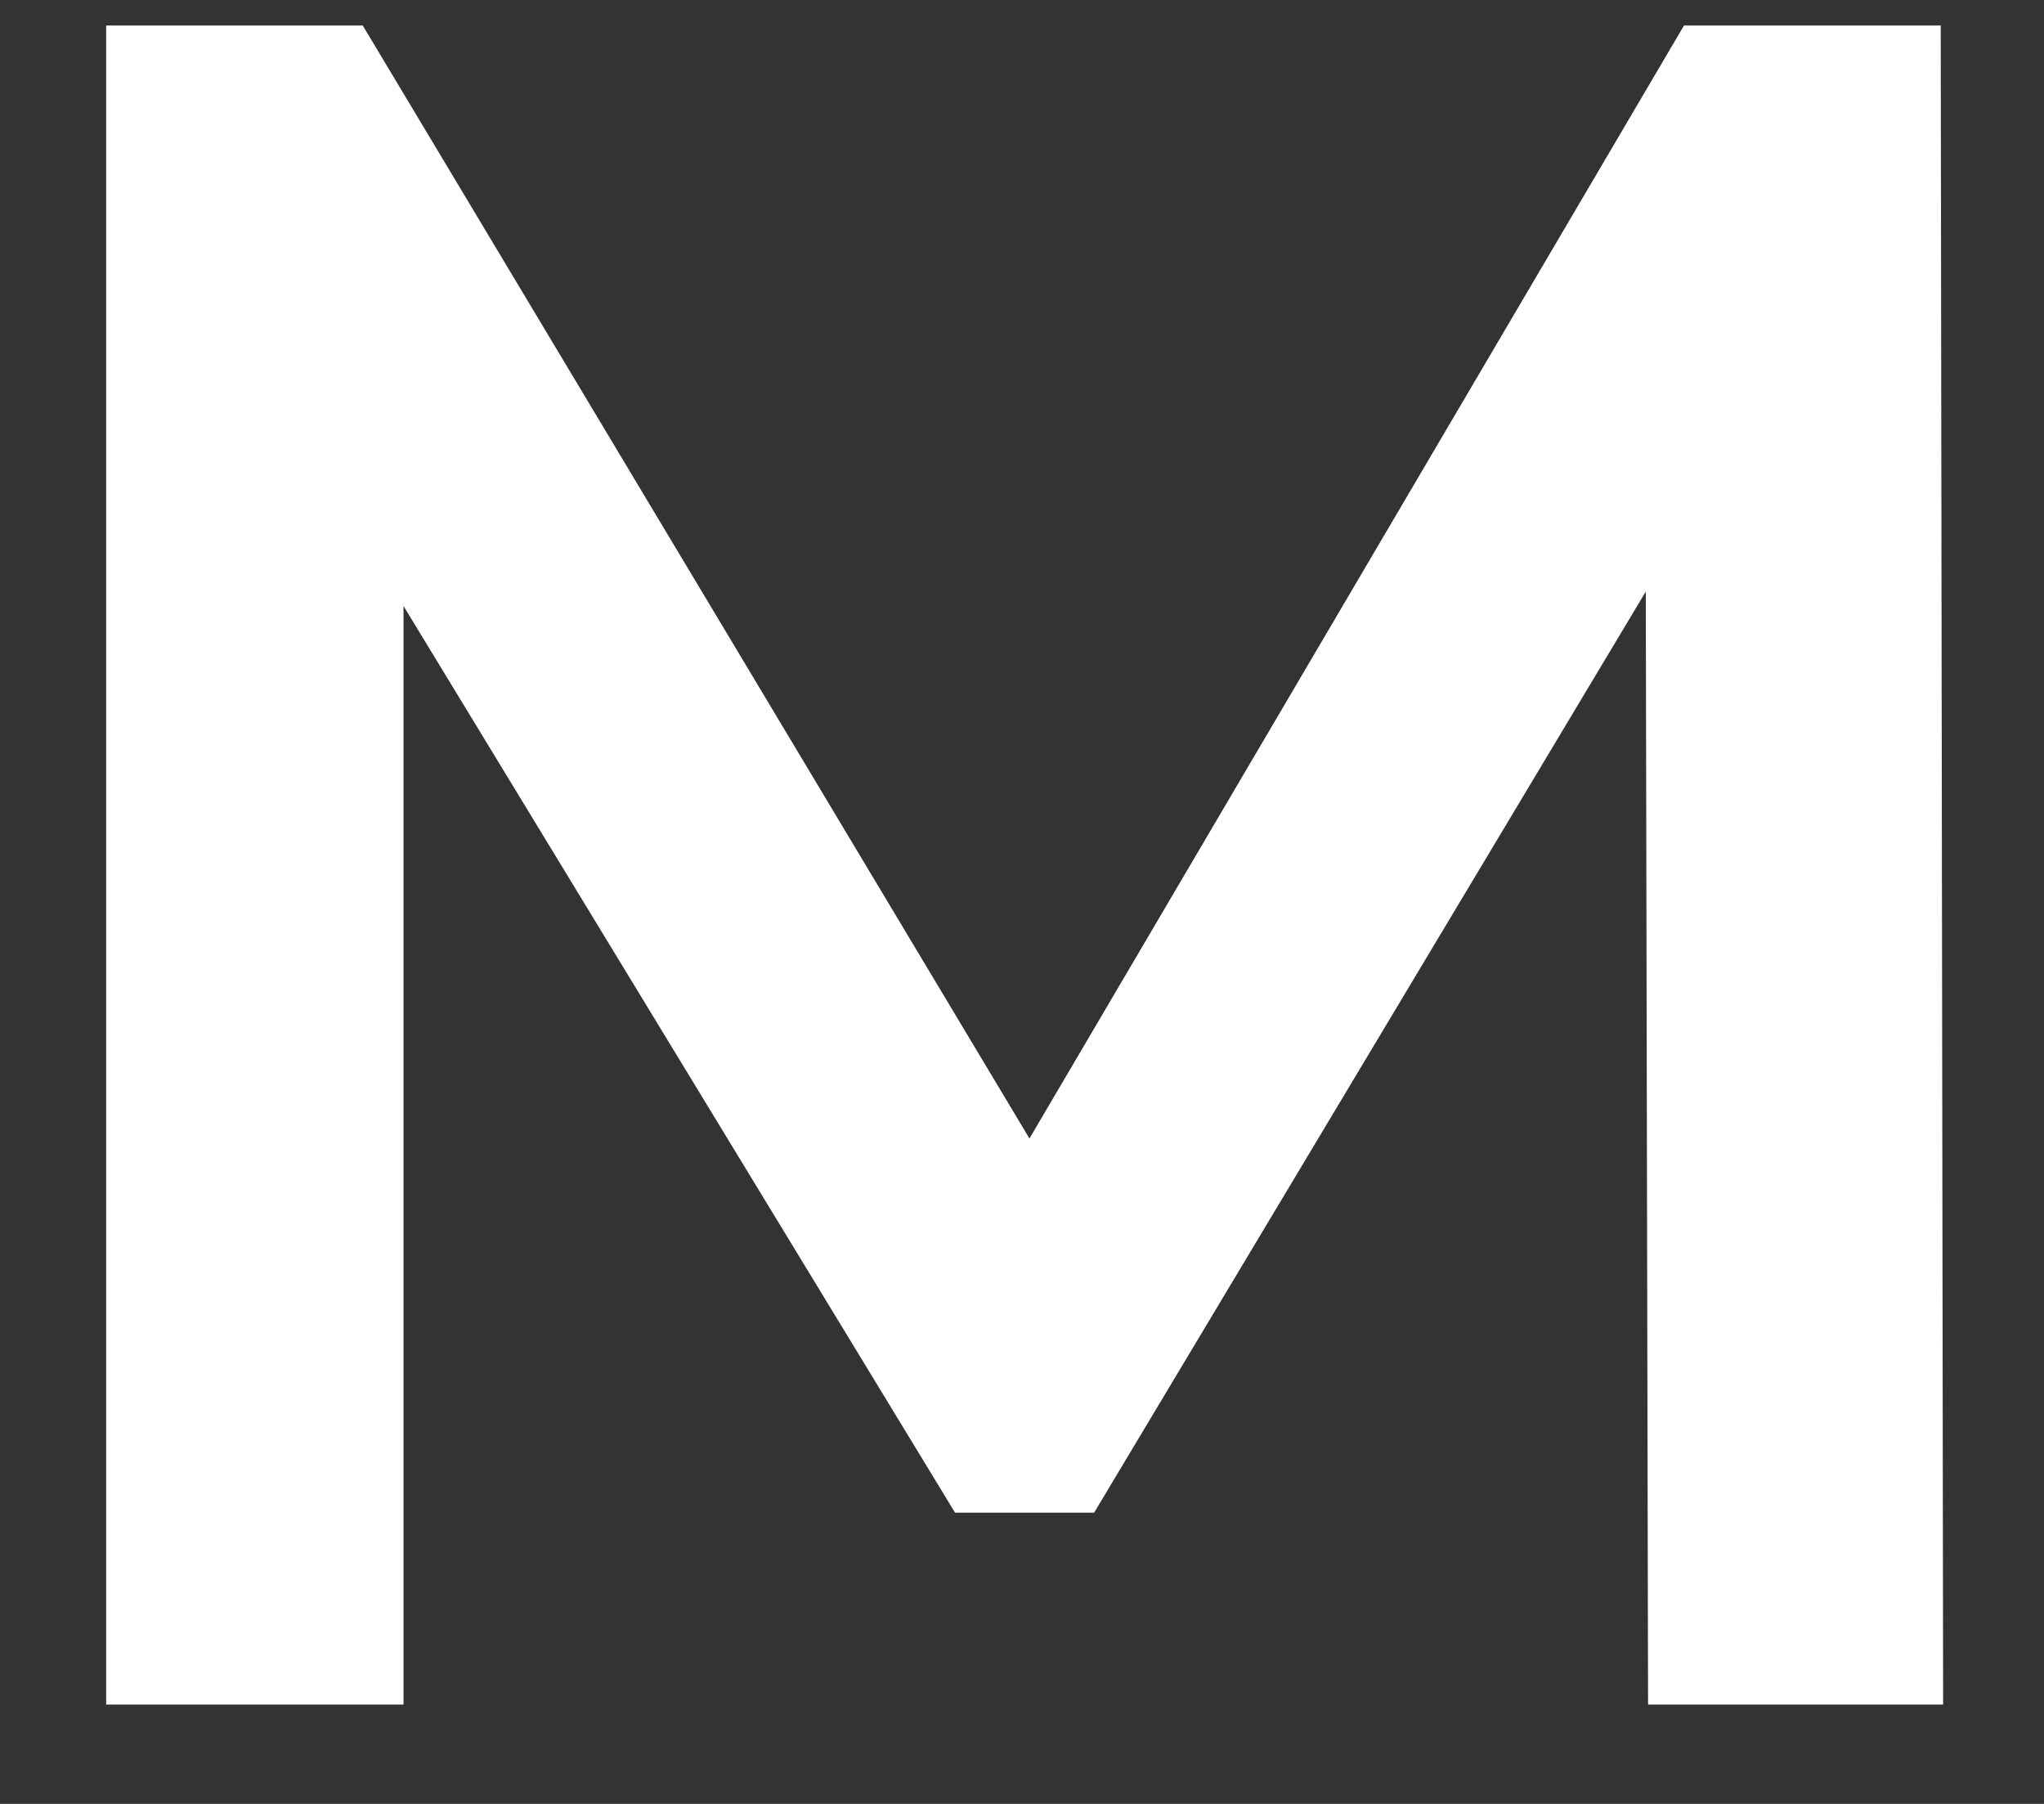 <svg width="17" height="15" viewBox="0 0 17 15" fill="none" xmlns="http://www.w3.org/2000/svg">
<rect x="0" y="0" width="17" height="15" fill="#333333" stroke="none"/>
<path d="M13.707 14.174L13.688 4.919L9.1 12.578H7.943L3.356 5.039V14.174H0.883V0.212H3.017L8.562 9.467L14.006 0.212H16.141L16.161 14.174H13.707Z" fill="white"/>
</svg>
